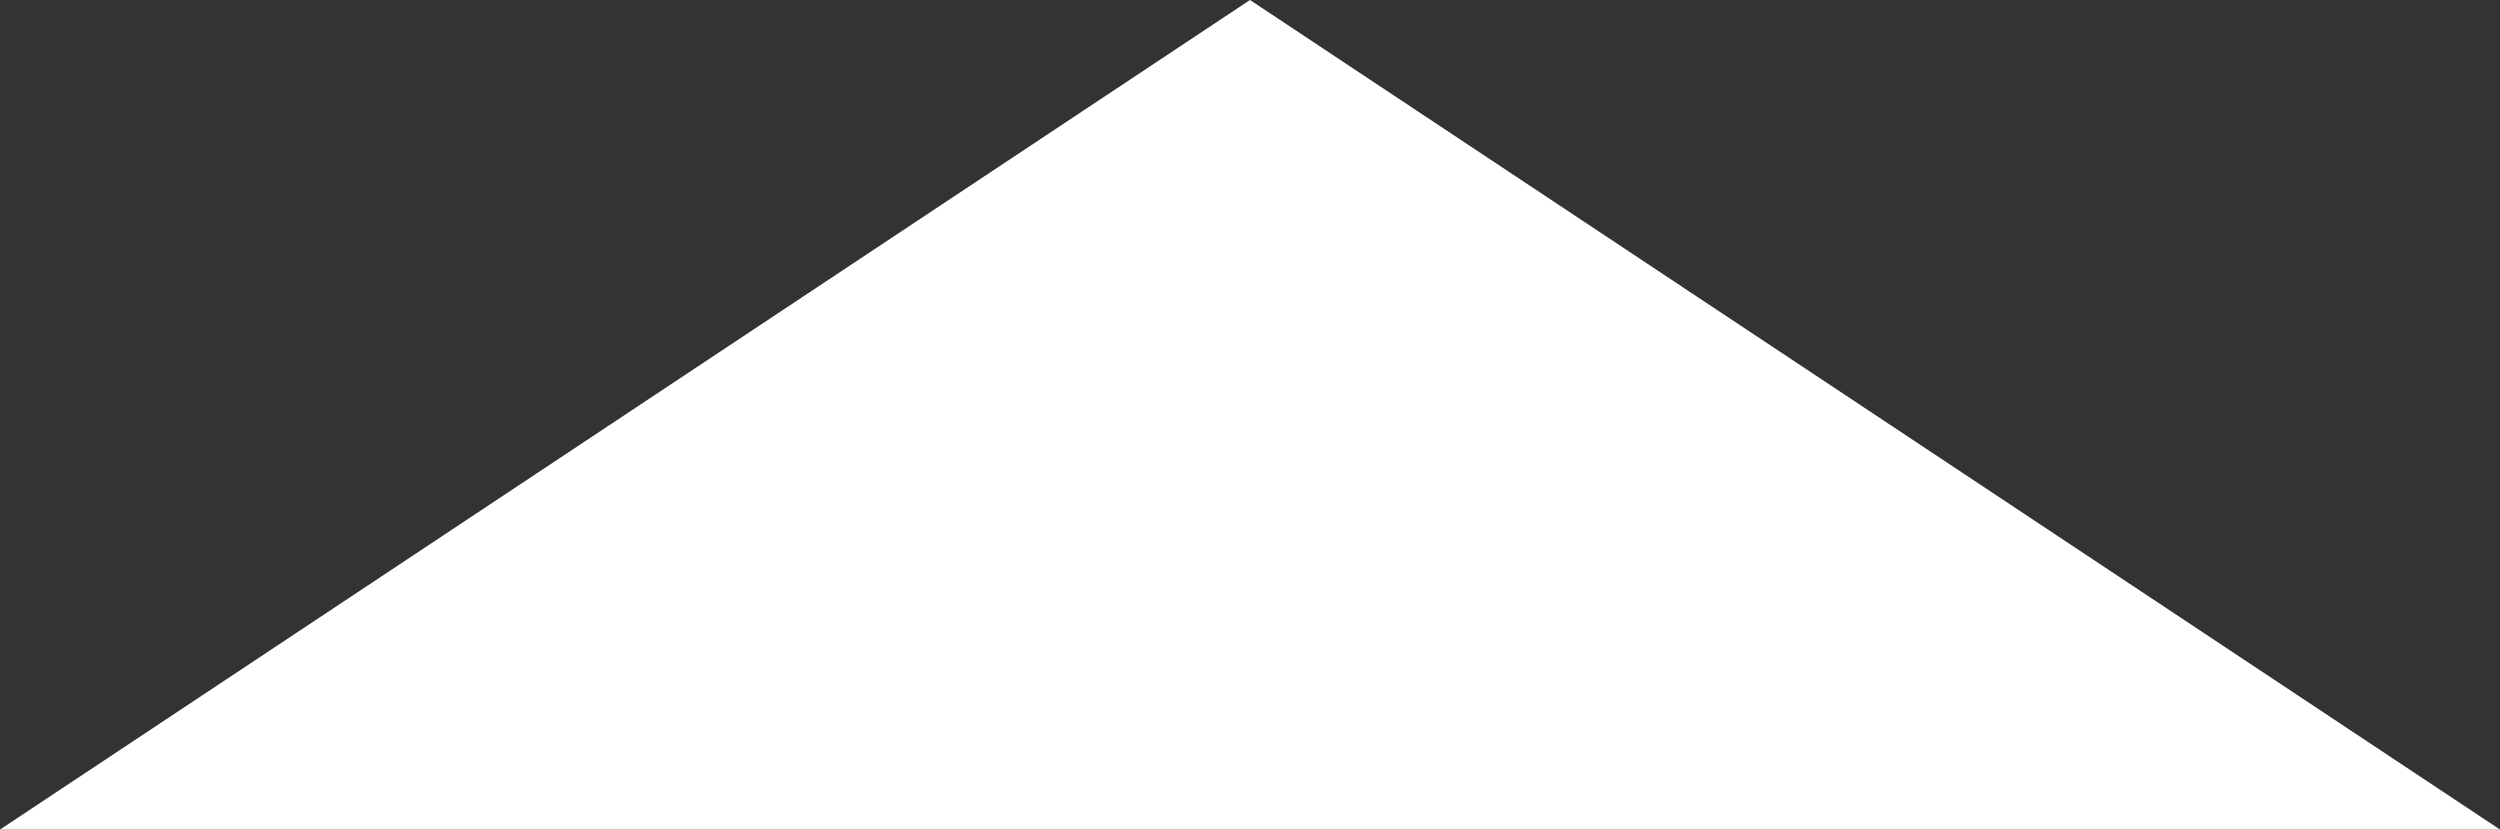<svg xmlns="http://www.w3.org/2000/svg" viewBox="0 0 66.3 22"><rect x="0" y="0" width="66.3" height="22" fill="#333333" stroke="none"/><defs><style>.cls-1{fill:#fff;}</style></defs><title>collapseArrow</title><g id="Layer_2" data-name="Layer 2"><g id="Layer_1-2" data-name="Layer 1"><polygon class="cls-1" points="33.15 0 0 22 66.3 22 33.15 0"/></g></g></svg>